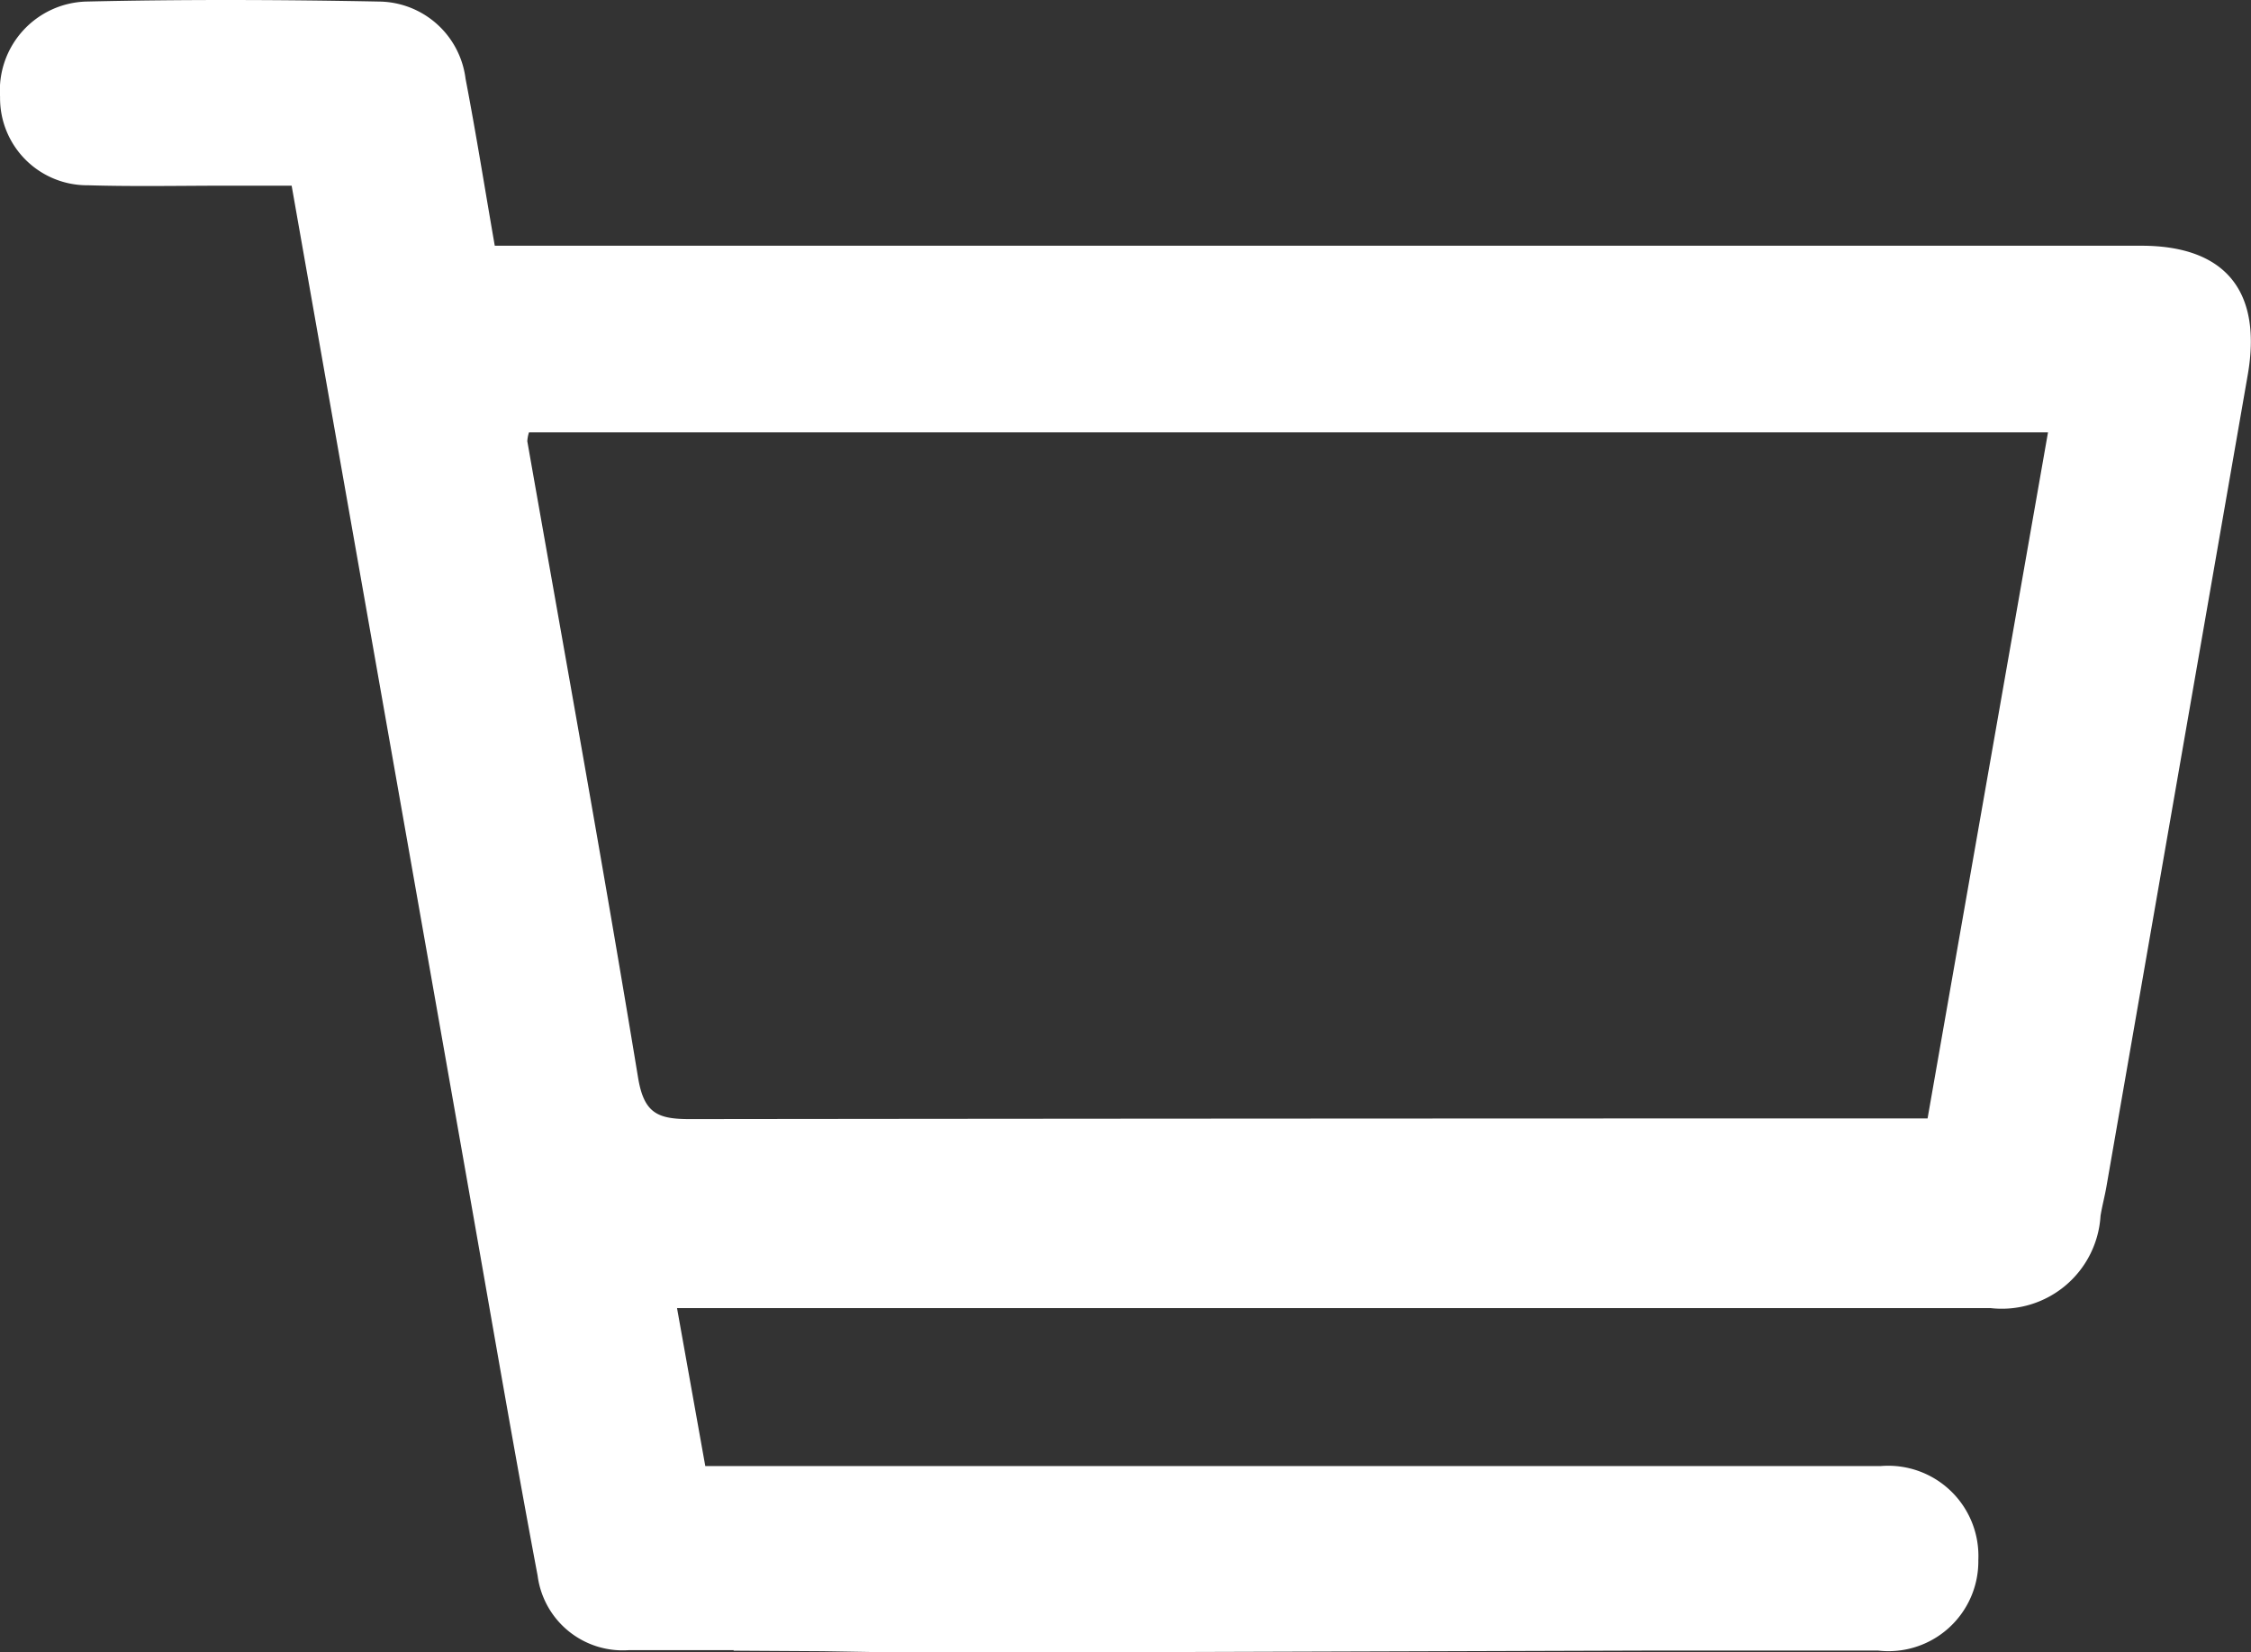 <svg xmlns="http://www.w3.org/2000/svg" width="33.212" height="24.381" viewBox="0 0 33.212 24.381">
  <rect x="0" y="0" width="33.212" height="24.381" fill="#333333" stroke="none"/>
  <g id="Сгруппировать_45" data-name="Сгруппировать 45" transform="translate(-12530.999 72.191)">
    <g id="Сгруппировать_43" data-name="Сгруппировать 43" transform="translate(14473.061 -1336.229)">
      <path id="Контур_3" data-name="Контур 3" d="M-1910.469,1267.664h-24.293c-.149-.856-.277-1.663-.431-2.464a1.3,1.3,0,0,0-1.277-1.139c-1.441-.028-2.883-.033-4.323,0a1.313,1.313,0,0,0-1.268,1.405,1.286,1.286,0,0,0,1.3,1.306c.7.021,1.408.005,2.112.006h.89l1.292,7.326q.68,3.852,1.359,7.706c.322,1.827.635,3.656.978,5.478a1.266,1.266,0,0,0,1.348,1.1l.539,0,1.01,0-.009.008,1.319.008,1.221.02,1.431,0,9.7-.03h2.315c.336,0,.62,0,.9,0a1.326,1.326,0,0,0,1.483-1.336,1.331,1.331,0,0,0-1.442-1.386l-16.8,0h-.541l-.417-2.331h19.383a1.459,1.459,0,0,0,1.62-1.362c.024-.148.064-.294.089-.442q1.04-5.978,2.081-11.956C-1908.68,1268.341-1909.222,1267.664-1910.469,1267.664Zm-3.153,12.878h-.571q-8.847,0-17.693.01c-.479,0-.677-.09-.763-.62-.516-3.132-1.083-6.256-1.633-9.383a.52.52,0,0,1,.025-.131h22.412C-1912.436,1273.785-1913.026,1277.144-1913.622,1280.542Z" transform="translate(0)" fill="#fff"/>
    </g>
  </g>
</svg>
